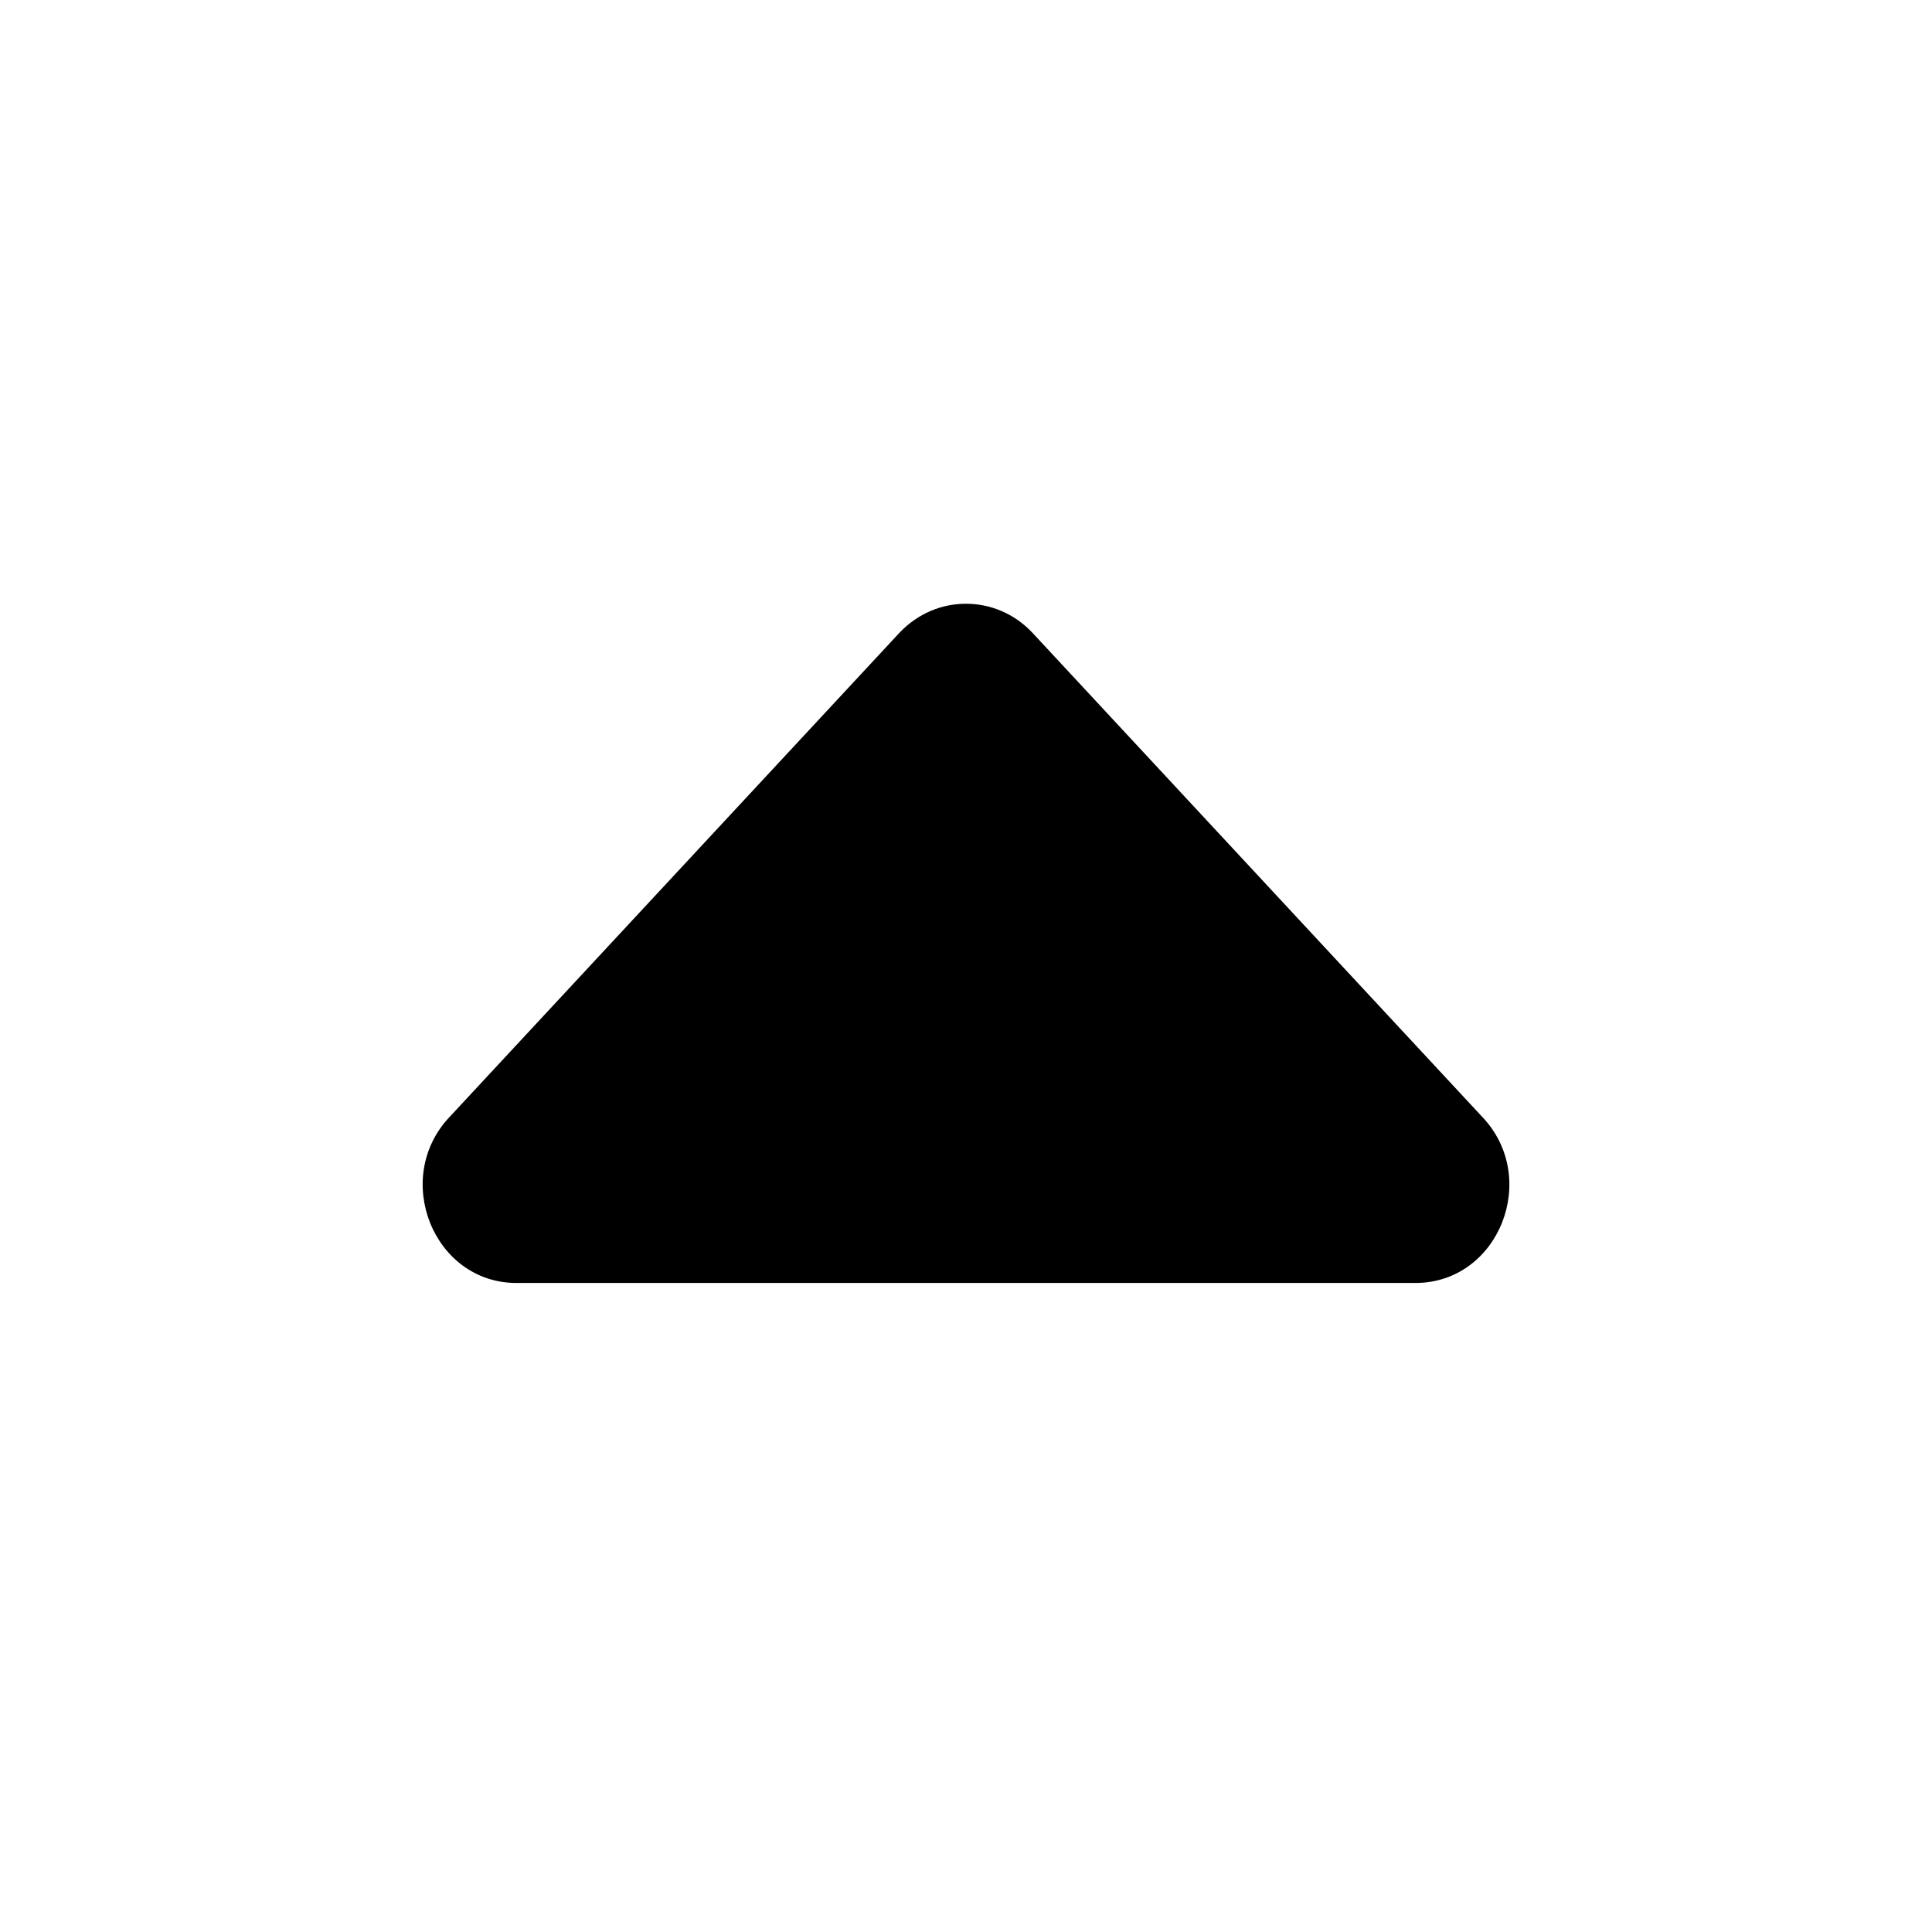 <svg width="16" height="16" viewBox="0 0 16 16" fill="none" xmlns="http://www.w3.org/2000/svg">
<path d="M3.728 9.245L7.452 5.237C7.604 5.079 7.8 5 8 5C8.199 5 8.397 5.079 8.548 5.238L12.271 9.245C12.76 9.752 12.414 10.625 11.722 10.625L4.277 10.625C3.587 10.625 3.241 9.752 3.728 9.245Z" fill="black"/>
</svg>
